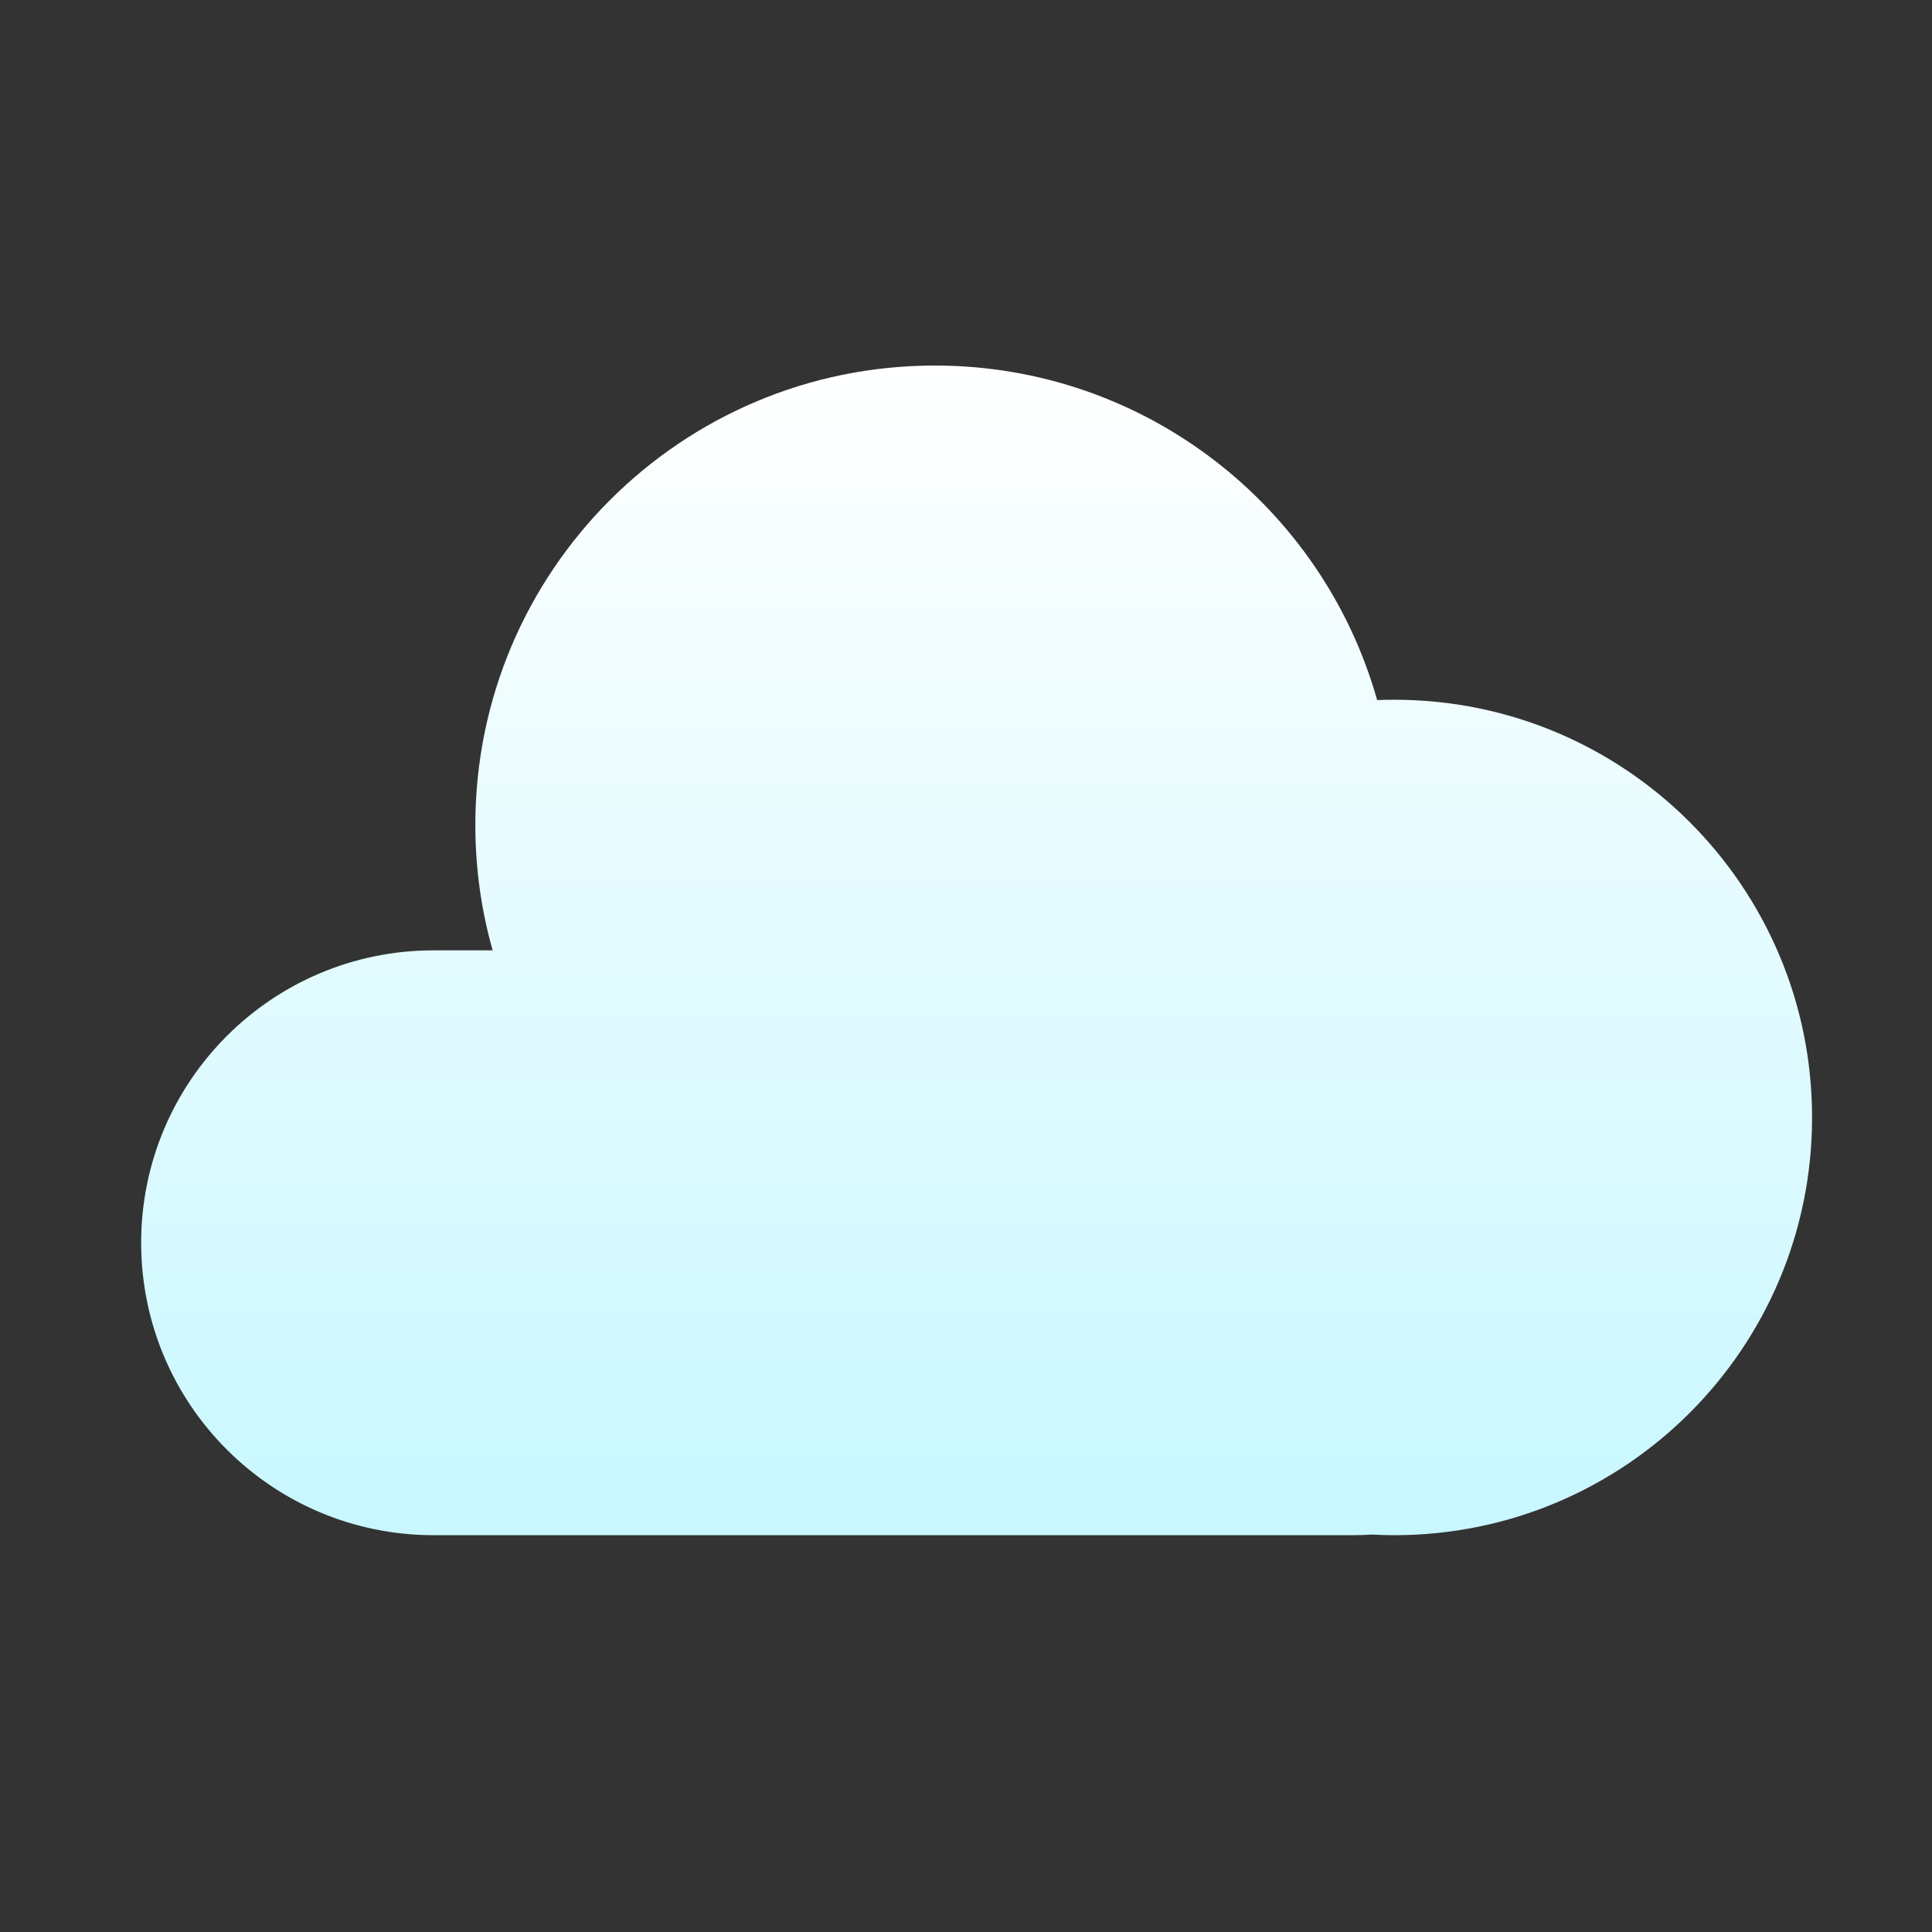 <svg width="64" height="64" viewBox="0 0 64 64" fill="none" xmlns="http://www.w3.org/2000/svg">
<rect x="0" y="0" width="64" height="64" fill="#333333" stroke="none"/>
<g id="snappyflow-cloud">
<path id="Vector" d="M30.968 12.109C22.561 12.109 15.746 18.924 15.746 27.331C15.746 28.769 15.946 30.162 16.32 31.482H14.362C9.012 31.482 4.676 35.819 4.676 41.169C4.676 46.519 9.012 50.855 14.362 50.855H44.806C45.017 50.855 45.228 50.848 45.436 50.835C45.686 50.848 45.937 50.855 46.19 50.855C53.832 50.855 60.027 44.66 60.027 37.018C60.027 29.375 53.832 23.18 46.19 23.18C45.999 23.18 45.809 23.183 45.62 23.191C43.816 16.796 37.94 12.109 30.968 12.109Z" fill="url(#paint0_linear_334_31369)"/>
</g>
<defs>
<linearGradient id="paint0_linear_334_31369" x1="32.351" y1="12.109" x2="32.351" y2="50.855" gradientUnits="userSpaceOnUse">
<stop stop-color="white"/>
<stop offset="1" stop-color="#C8F7FF"/>
</linearGradient>
</defs>
</svg>
